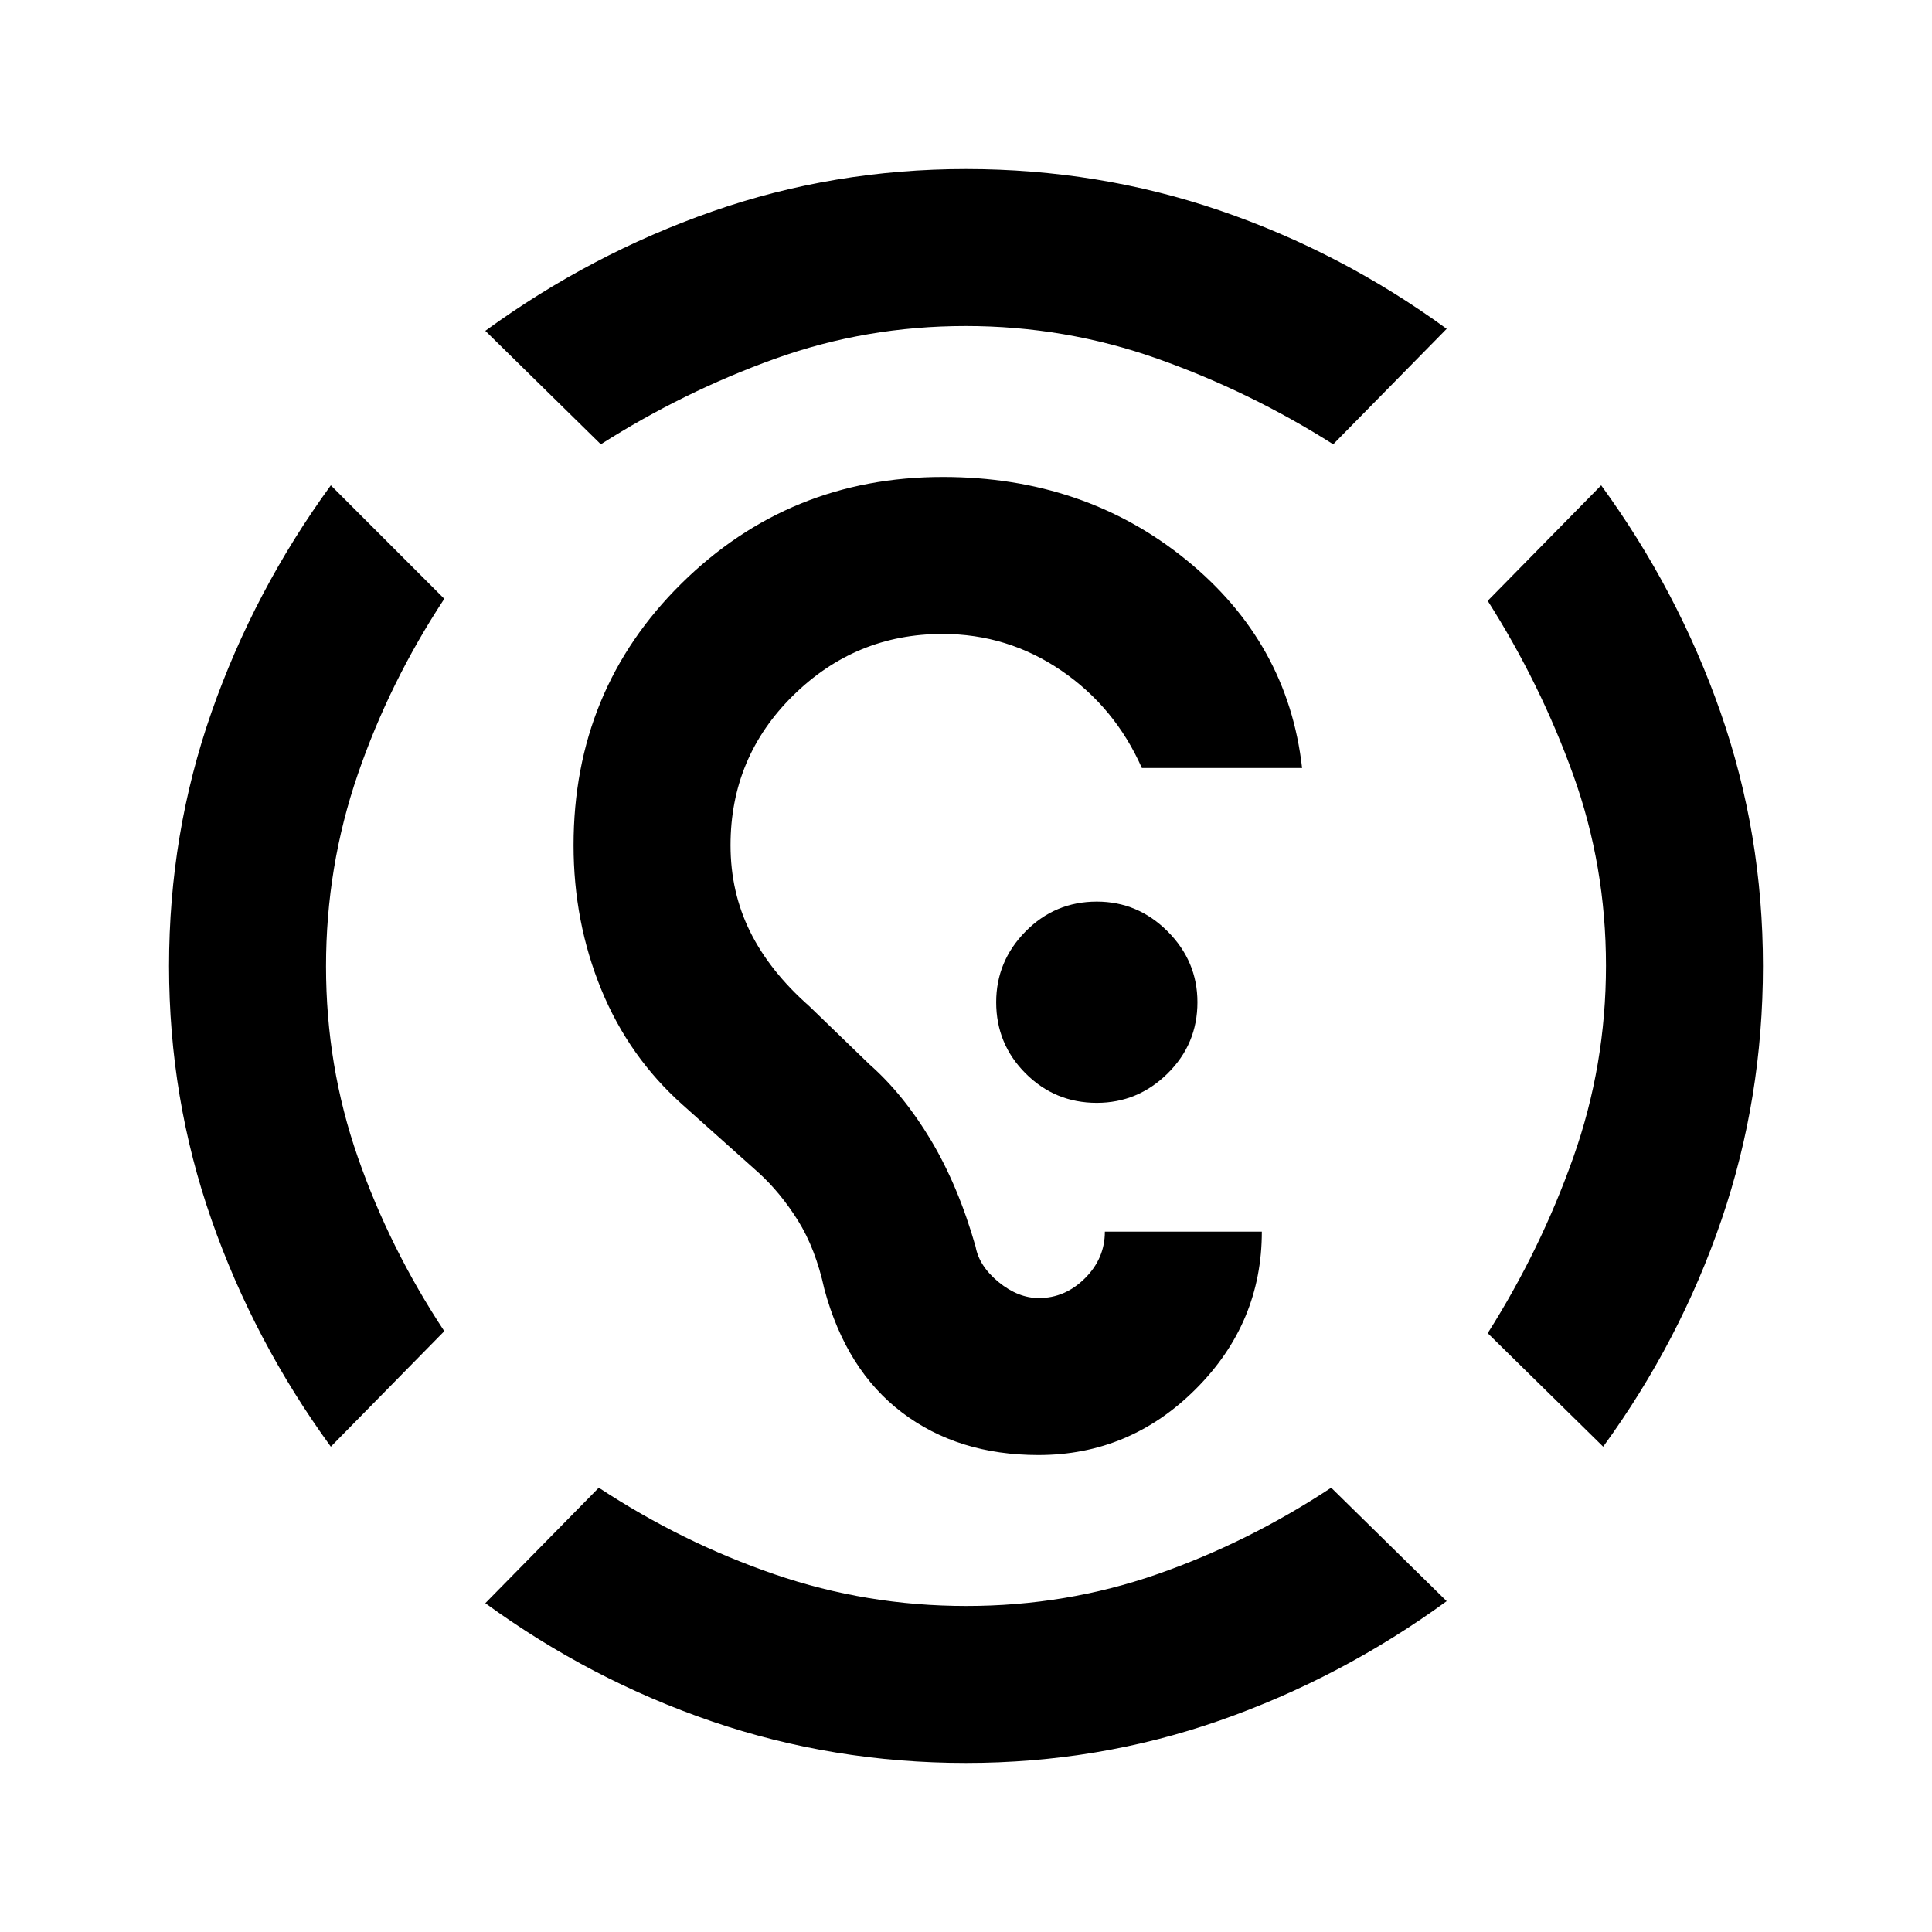 <svg xmlns="http://www.w3.org/2000/svg" height="20" viewBox="0 -960 960 960" width="20"><path d="M480-84q-65.85 0-126.12-20.6-60.28-20.6-112.73-58.79l56.39-57.38q41.39 27.24 87.26 43Q430.67-162 480.18-162t94.76-15.77q45.24-15.76 86.52-43l57.39 56.38Q666.4-126.2 606.12-105.1 545.85-84 480-84ZM164.39-241.15Q126.2-293.6 105.1-353.88 84-414.15 84-480t21.1-126.12q21.1-60.28 59.29-112.73l56.38 56.39q-27.24 41.39-43 87.26Q162-529.33 162-479.82t15.77 94.76q15.76 45.24 43 86.52l-56.38 57.39Zm632.22 0-57.38-56.39q26.24-41.39 42.5-87.26Q798-430.67 798-480.18t-16.27-94.76q-16.26-45.24-42.5-86.52l56.38-57.39q38.19 52.45 59.29 112.73Q876-545.85 876-480t-20.6 126.12q-20.6 60.28-58.79 112.73ZM298.54-739.23l-57.39-56.38q52.45-38.19 112.73-59.29Q414.15-876 480-876t126.12 20.6q60.28 20.6 112.73 58.79l-56.39 57.38q-41.39-26.24-87.26-42.5Q529.33-798 479.82-798t-94.76 16.27q-45.24 16.26-86.52 42.5ZM516-237q-39.92 0-67.73-21.08-27.81-21.07-38.65-61.38-4.39-20.16-13.16-34.12-8.77-13.96-19.54-23.73l-37.61-33.61q-26.77-23.81-40.54-57.4Q285-501.92 285-540q0-77.15 53.62-130.08Q392.23-723 468.49-723q70.2 0 120.85 41.12Q640-640.77 647-578.38h-79.61q-13.39-30.24-40.05-48.43Q500.67-645 468.32-645q-43.17 0-74.24 30.61Q363-583.77 363-540q0 23.31 9.74 42.96 9.73 19.65 29.34 36.96l30 29q16.84 14.85 30.46 37.58 13.61 22.73 22.23 52.96 1.77 9.69 11.46 17.62 9.69 7.92 20 7.92 13 0 22.89-9.84Q549-334.68 549-348h78q0 45.38-32.81 78.19Q561.38-237 516-237Zm29-175q-20.77 0-35.38-14.62Q495-441.23 495-462q0-20.38 14.62-35.19Q524.23-512 545-512q20.38 0 35.19 14.81Q595-482.38 595-462q0 20.77-14.81 35.38Q565.38-412 545-412Z"/></svg>